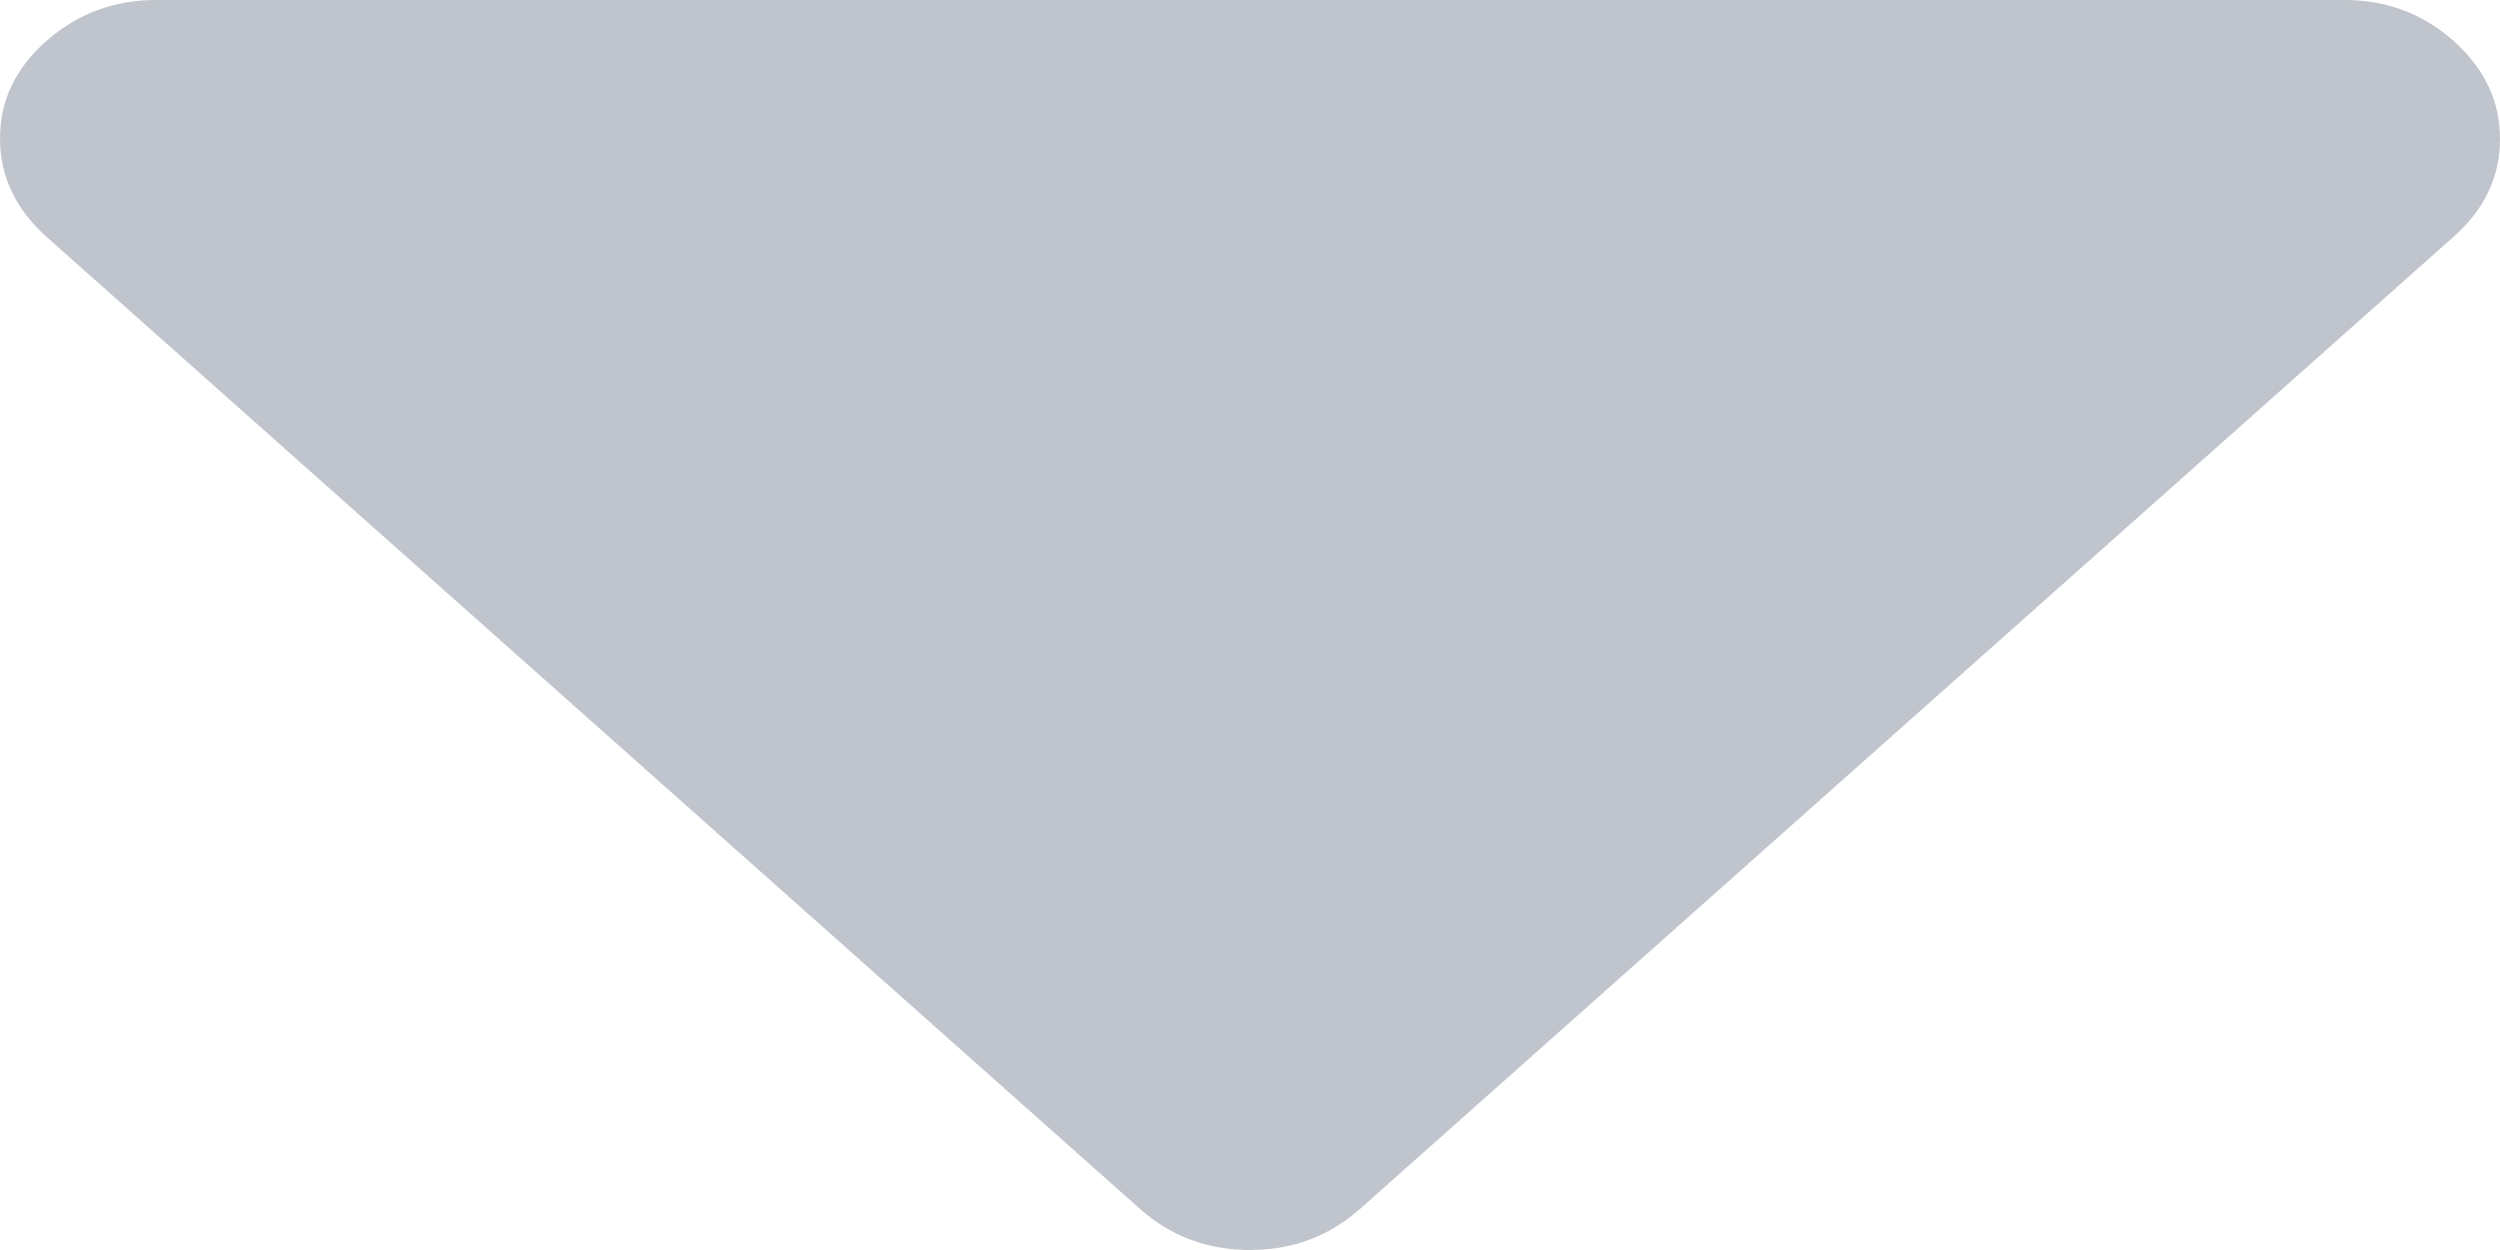 <svg width="14" height="7" viewBox="0 0 14 7" fill="none" xmlns="http://www.w3.org/2000/svg">
<path fill-rule="evenodd" clip-rule="evenodd" d="M14 0.778C14 0.567 13.914 0.385 13.741 0.23C13.568 0.076 13.363 -0.001 13.125 1.04904e-05H0.875C0.638 1.04904e-05 0.433 0.077 0.259 0.23C0.085 0.384 -0.001 0.566 1.16916e-05 0.778C0.001 0.989 0.088 1.172 0.259 1.325L6.384 6.77C6.557 6.923 6.762 7 7 7C7.238 7 7.443 6.923 7.616 6.77L13.741 1.325C13.914 1.172 14 0.989 14 0.778Z" fill="#C0C4CC"/>
</svg>

